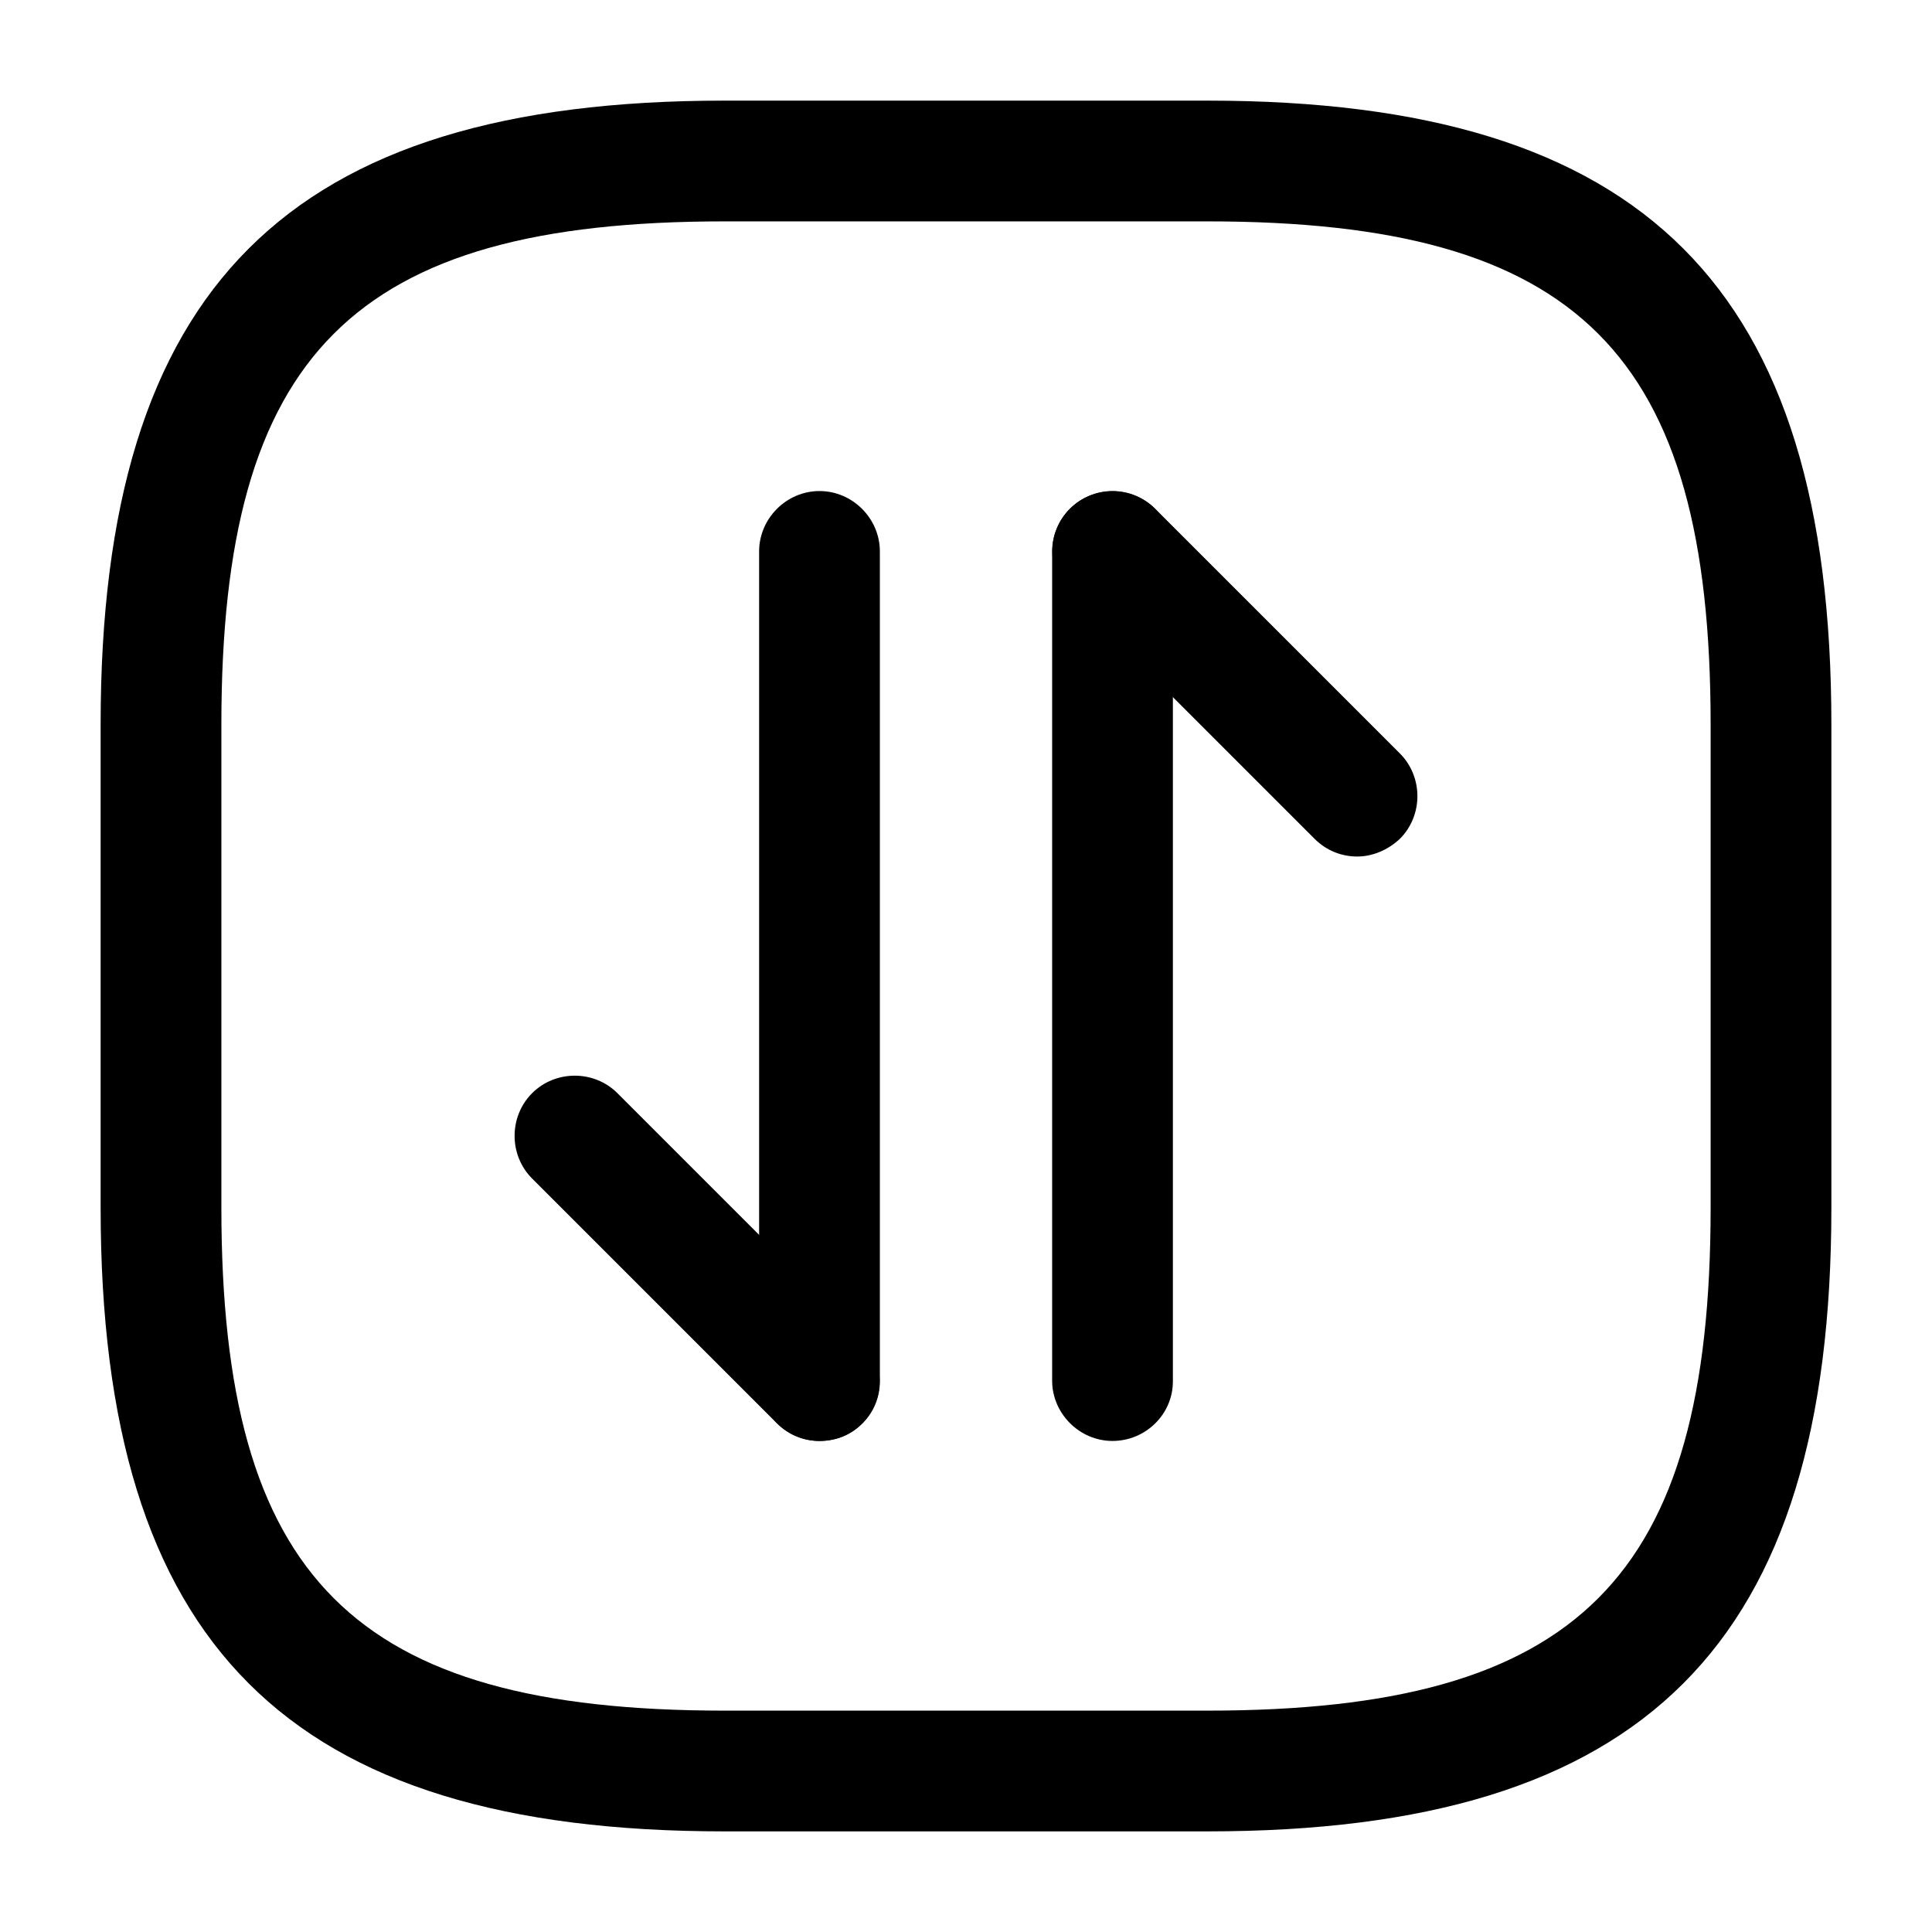 <?xml version="1.0" encoding="UTF-8"?>
<svg width="24" height="24" viewBox="0 0 24 24" xmlns="http://www.w3.org/2000/svg">
 <path d="m15 22.75h-6c-5.43 0-7.75-2.32-7.75-7.75v-6c0-5.43 2.32-7.75 7.75-7.75h6c5.43 0 7.75 2.32 7.75 7.75v6c0 5.43-2.32 7.75-7.75 7.75zm-6-20c-4.61 0-6.25 1.64-6.25 6.25v6c0 4.61 1.64 6.25 6.25 6.25h6c4.61 0 6.25-1.64 6.25-6.25v-6c0-4.61-1.64-6.25-6.25-6.25h-6z"/>
 <path d="m10.18 17.9c-0.19 0-0.38-0.07-0.53-0.22l-3.04-3.04c-0.29-0.29-0.29-0.77 0-1.06s0.77-0.29 1.06 0l3.04 3.04c0.29 0.29 0.29 0.77 0 1.06-0.14 0.15-0.33 0.22-0.53 0.22z"/>
 <path d="m10.18 17.9c-0.41 0-0.75-0.34-0.75-0.75v-10.3c0-0.41 0.34-0.75 0.75-0.75 0.41 0 0.75 0.34 0.75 0.75v10.31c0 0.41-0.33 0.74-0.75 0.74z"/>
 <path d="m16.86 10.64c-0.19 0-0.38-0.07-0.53-0.22l-3.04-3.04c-0.29-0.29-0.29-0.77 0-1.06s0.77-0.29 1.06 0l3.04 3.04c0.29 0.29 0.29 0.77 0 1.06-0.15 0.14-0.34 0.22-0.53 0.22z"/>
 <path d="m13.82 17.9c-0.41 0-0.75-0.34-0.75-0.75v-10.3c0-0.41 0.34-0.75 0.75-0.75s0.75 0.34 0.75 0.75v10.31c0 0.41-0.34 0.74-0.75 0.74z"/>
</svg>

